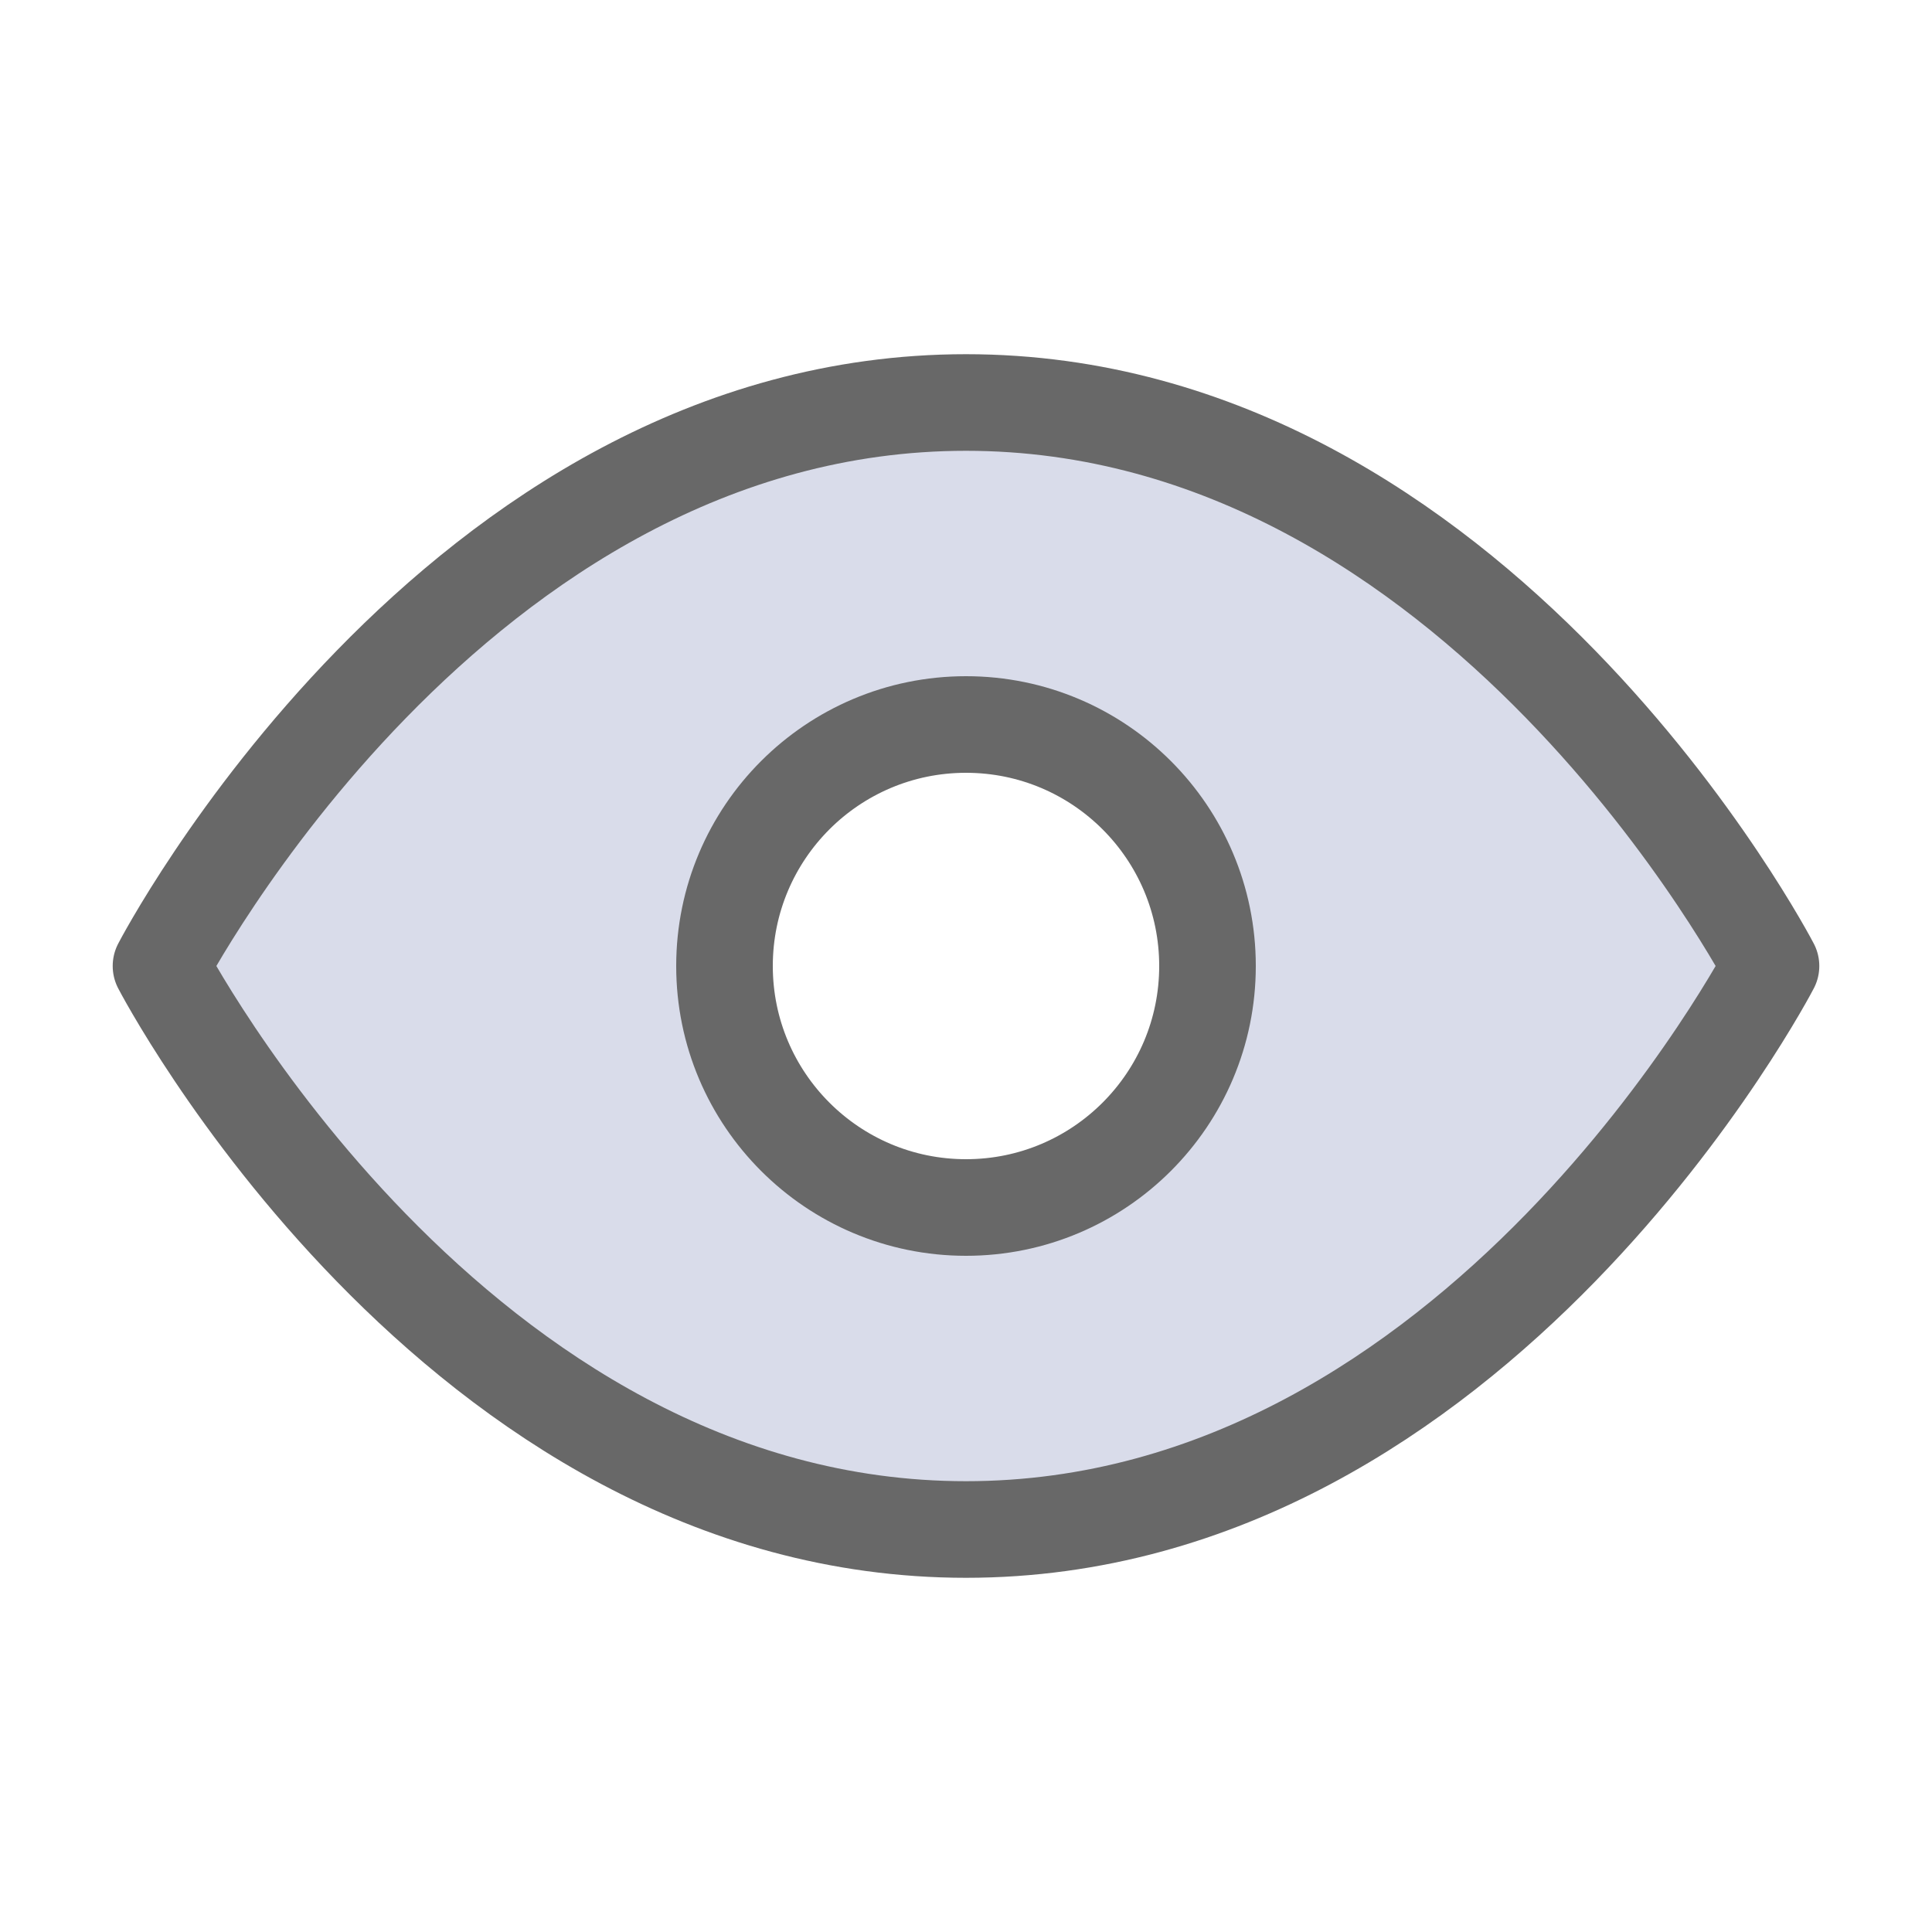 <svg width="30" height="30" viewBox="0 0 30 30" fill="none" xmlns="http://www.w3.org/2000/svg">
<g id="icons-duotone">
<path id="tone" opacity="0.15" fill-rule="evenodd" clip-rule="evenodd" d="M15 6.25C7.045 6.25 2.5 15 2.5 15C2.5 15 7.045 23.75 15 23.75C22.954 23.75 27.5 15 27.5 15C27.5 15 22.954 6.25 15 6.25ZM18.75 15C18.75 17.071 17.071 18.75 15 18.75C12.929 18.75 11.25 17.071 11.25 15C11.25 12.929 12.929 11.25 15 11.25C17.071 11.25 18.75 12.929 18.75 15Z" fill="#001A72"/>
<g id="shape">
<path d="M15 6.25C7.045 6.25 2.5 15 2.5 15C2.5 15 7.045 23.75 15 23.75C22.954 23.75 27.5 15 27.5 15C27.5 15 22.954 6.25 15 6.25Z" stroke="#686868" stroke-width="1.5" stroke-linecap="round" stroke-linejoin="round"/>
<path d="M15 18.75C17.071 18.75 18.75 17.071 18.75 15C18.75 12.929 17.071 11.25 15 11.25C12.929 11.25 11.25 12.929 11.25 15C11.25 17.071 12.929 18.75 15 18.75Z" stroke="#686868" stroke-width="1.5" stroke-linecap="round" stroke-linejoin="round"/>
</g>
</g>
</svg>

